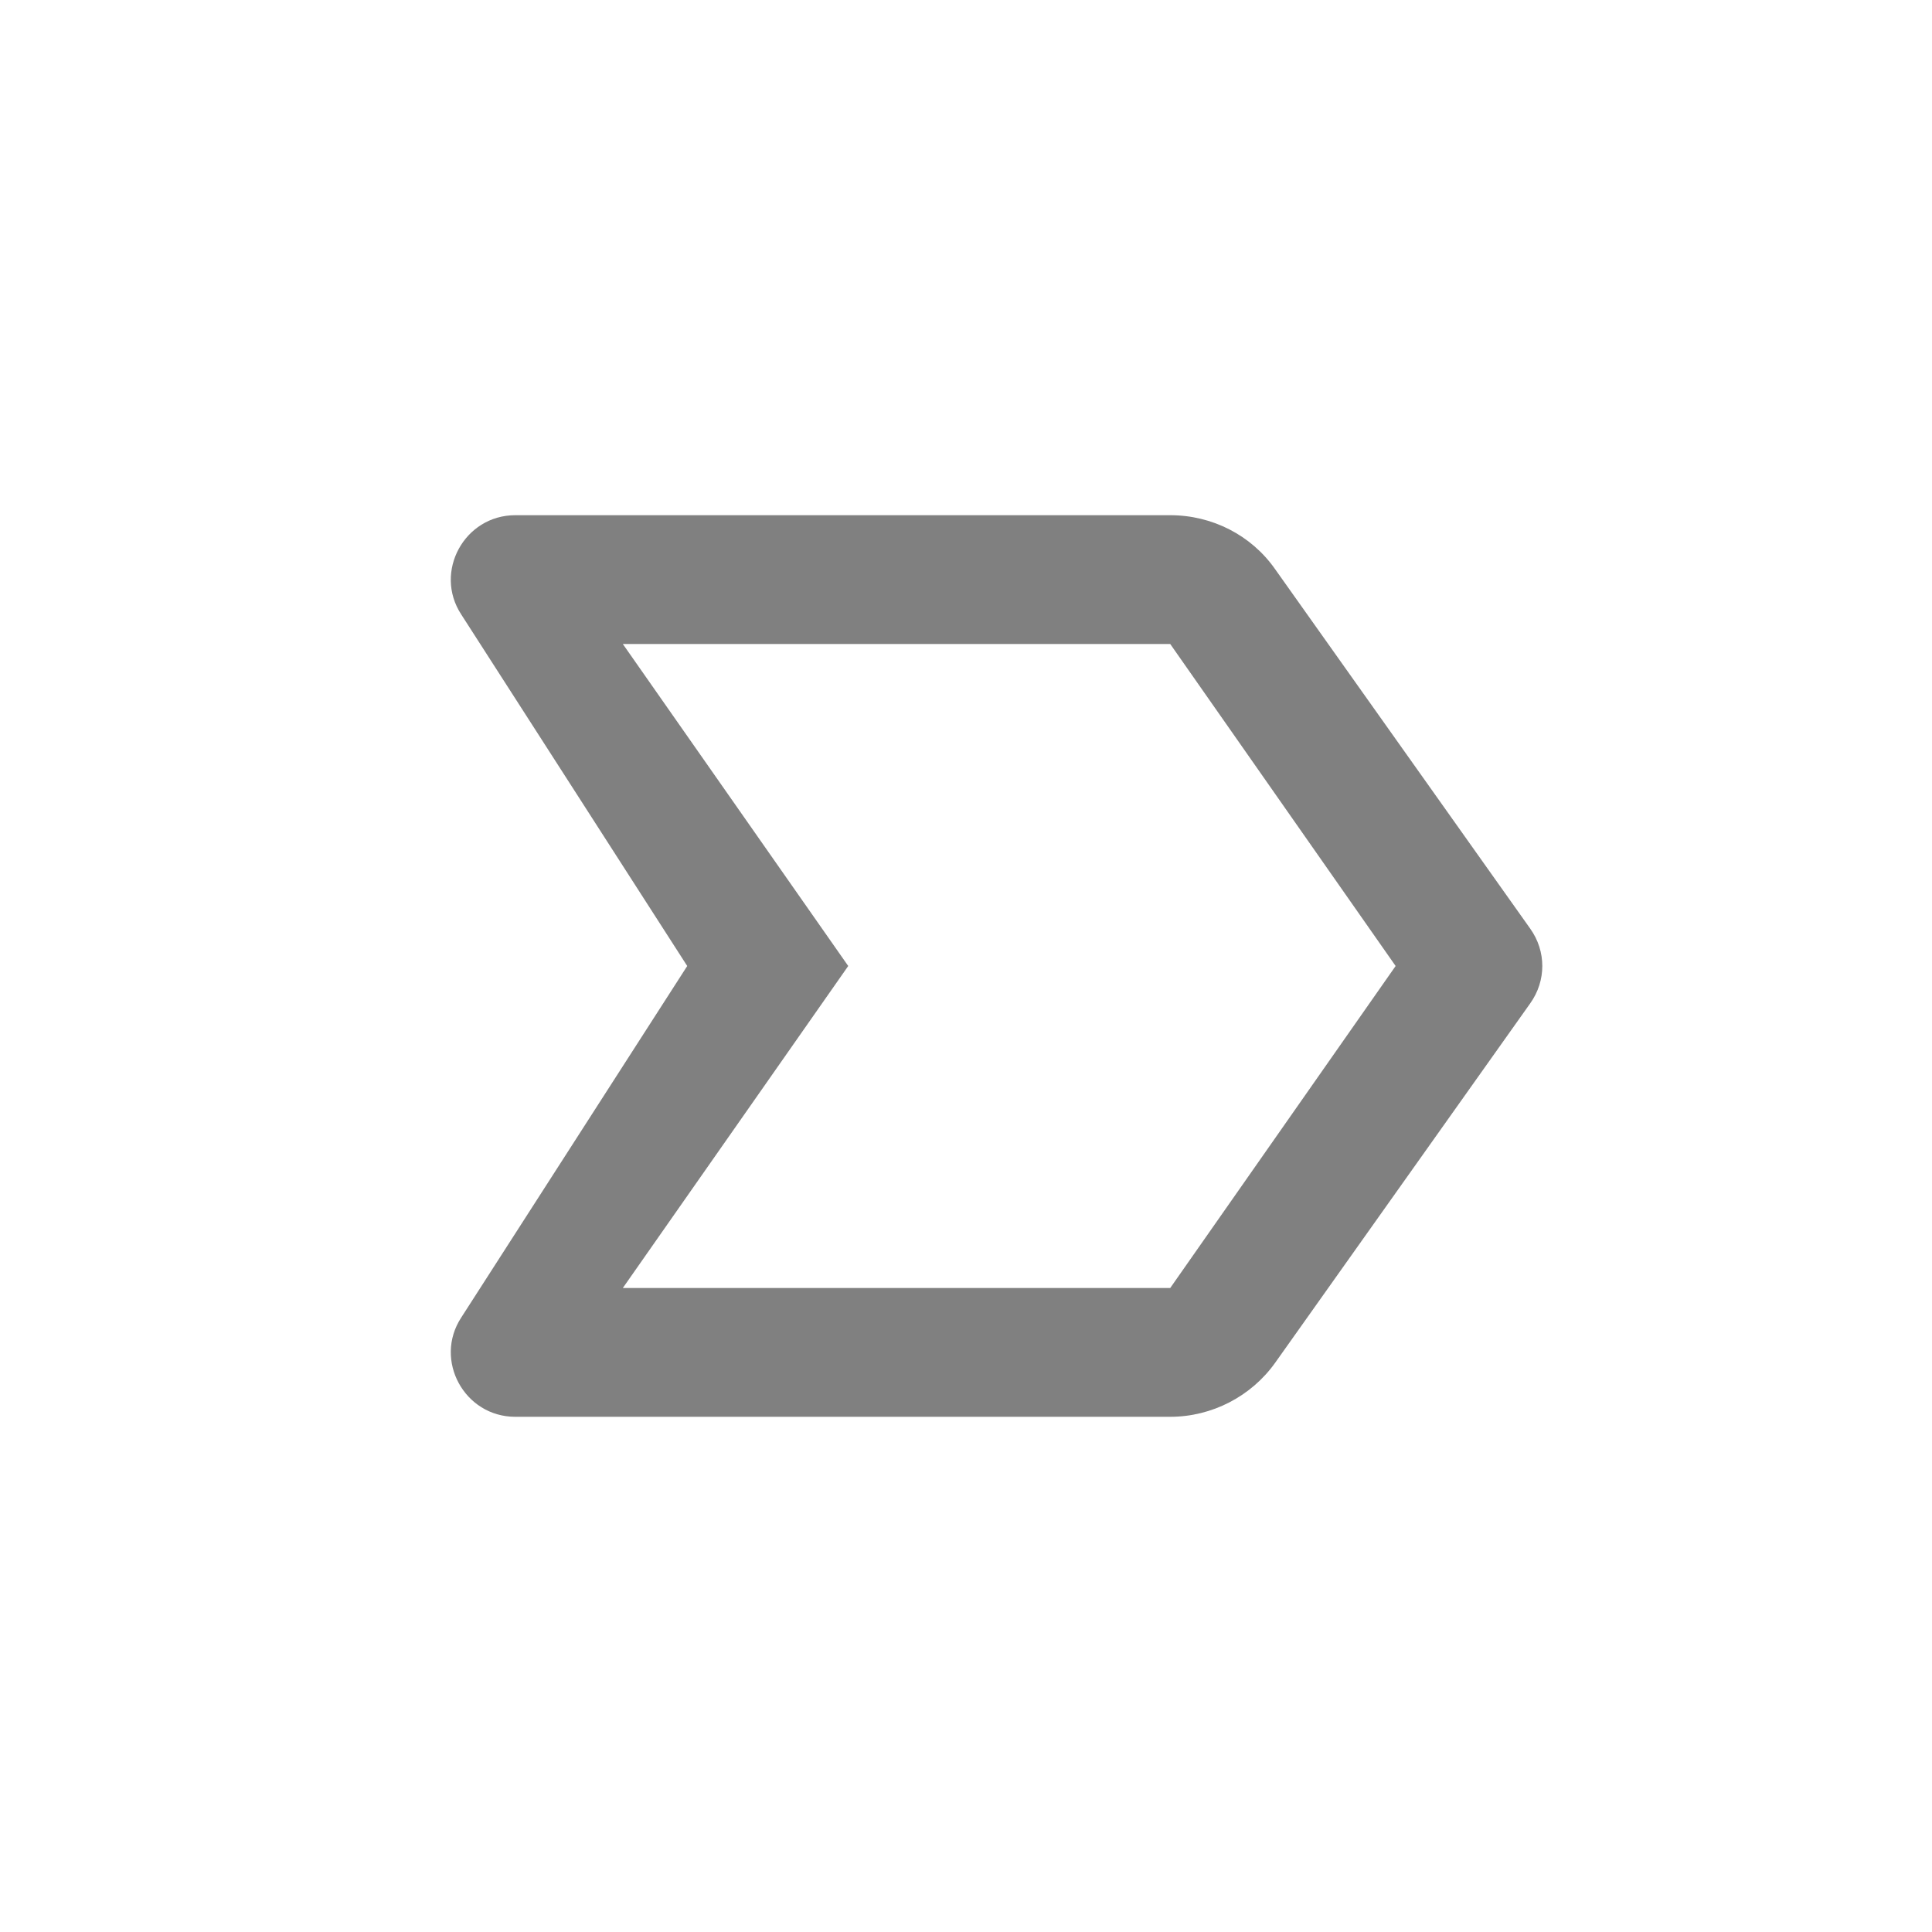 <svg width="24" height="24" viewBox="0 0 24 24" fill="none" xmlns="http://www.w3.org/2000/svg">
<path fill-rule="evenodd" clip-rule="evenodd" d="M14.537 17.6H6.401C5.769 17.6 5.385 16.896 5.729 16.368L8.537 12L5.729 7.632C5.385 7.104 5.769 6.4 6.401 6.4H14.537C15.057 6.4 15.545 6.648 15.841 7.072L19.009 11.536C19.209 11.816 19.209 12.184 19.009 12.464L15.841 16.928C15.545 17.344 15.057 17.6 14.537 17.6ZM7.737 16H14.537L17.337 12L14.537 8H7.737L10.537 12L7.737 16Z" fill="#808080"/>
</svg>
